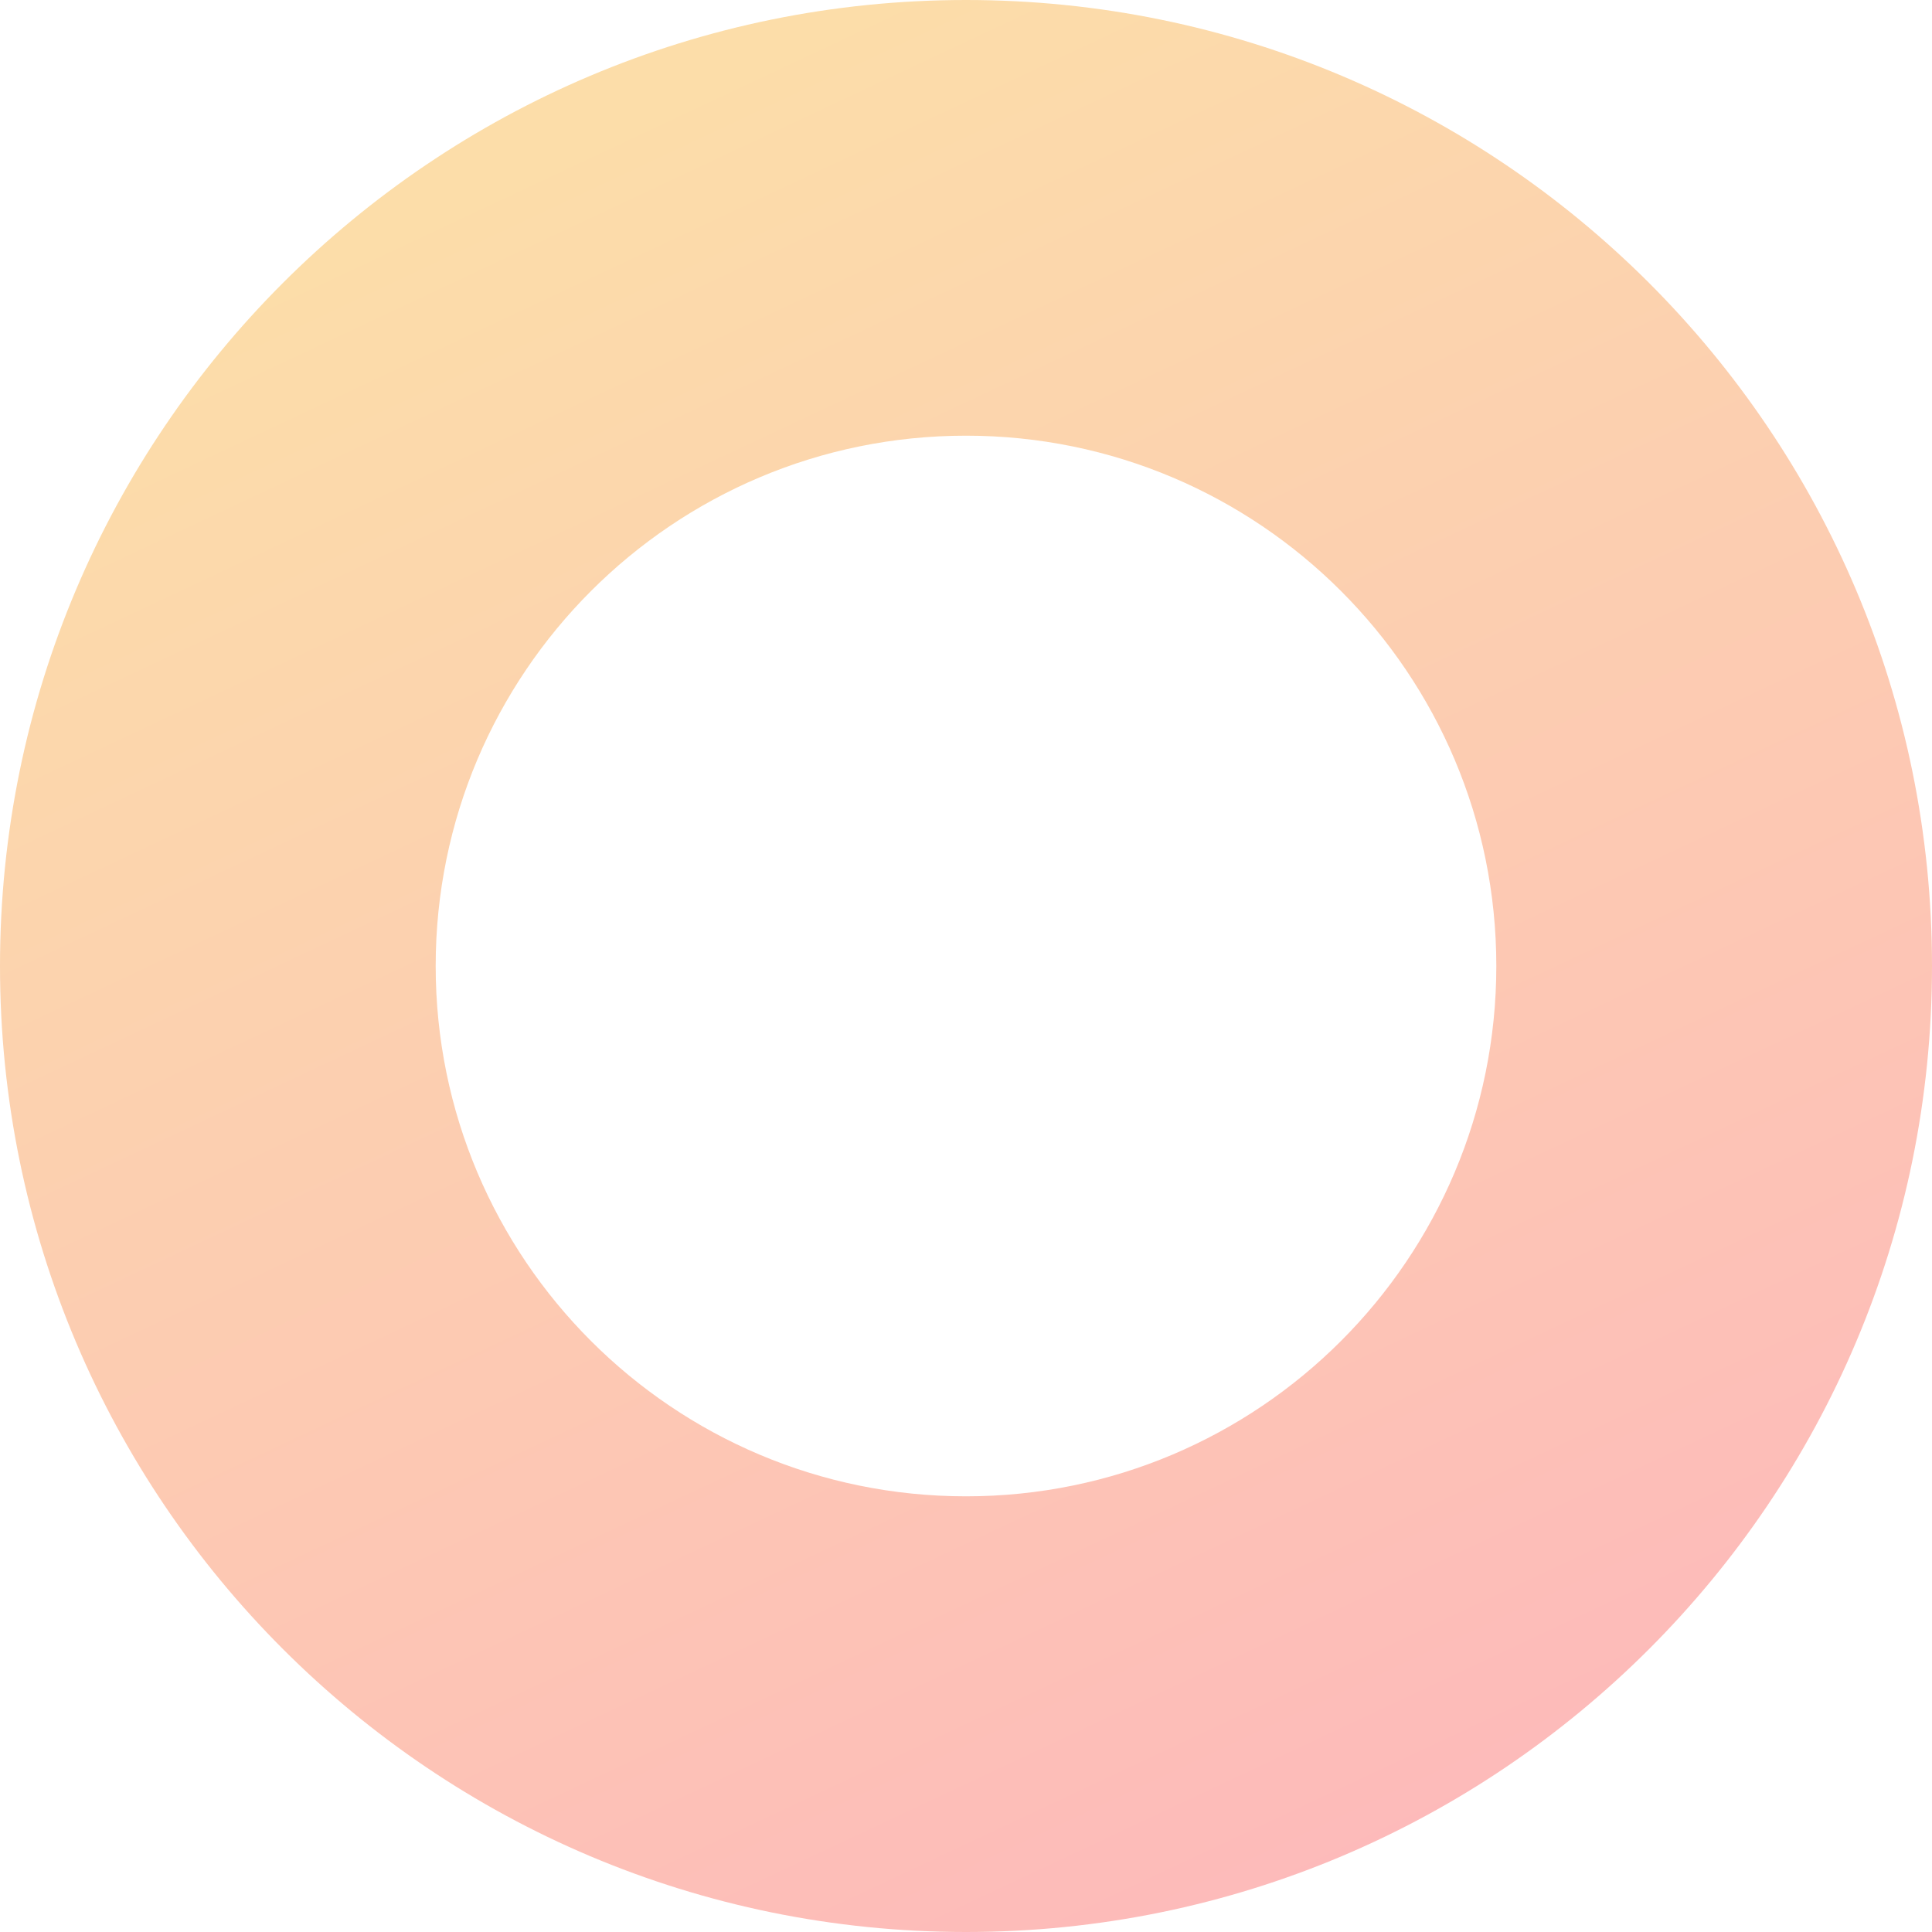 <svg width="63" height="63" viewBox="0 0 63 63" fill="none" xmlns="http://www.w3.org/2000/svg"><path d="M63 31.5C63 48.897 48.897 63 31.5 63S0 48.897 0 31.5 14.103 0 31.5 0 63 14.103 63 31.5zm-48.793 0c0 9.55 7.742 17.293 17.293 17.293 9.55 0 17.293-7.742 17.293-17.293 0-9.55-7.742-17.293-17.293-17.293-9.55 0-17.293 7.742-17.293 17.293z" fill="url(#a)"/><defs><linearGradient id="a" x1="13.622" y1="6.811" x2="40.014" y2="63" gradientUnits="userSpaceOnUse"><stop stop-color="#FCDDA9"/><stop offset="1" stop-color="#FDBABA"/></linearGradient></defs></svg>